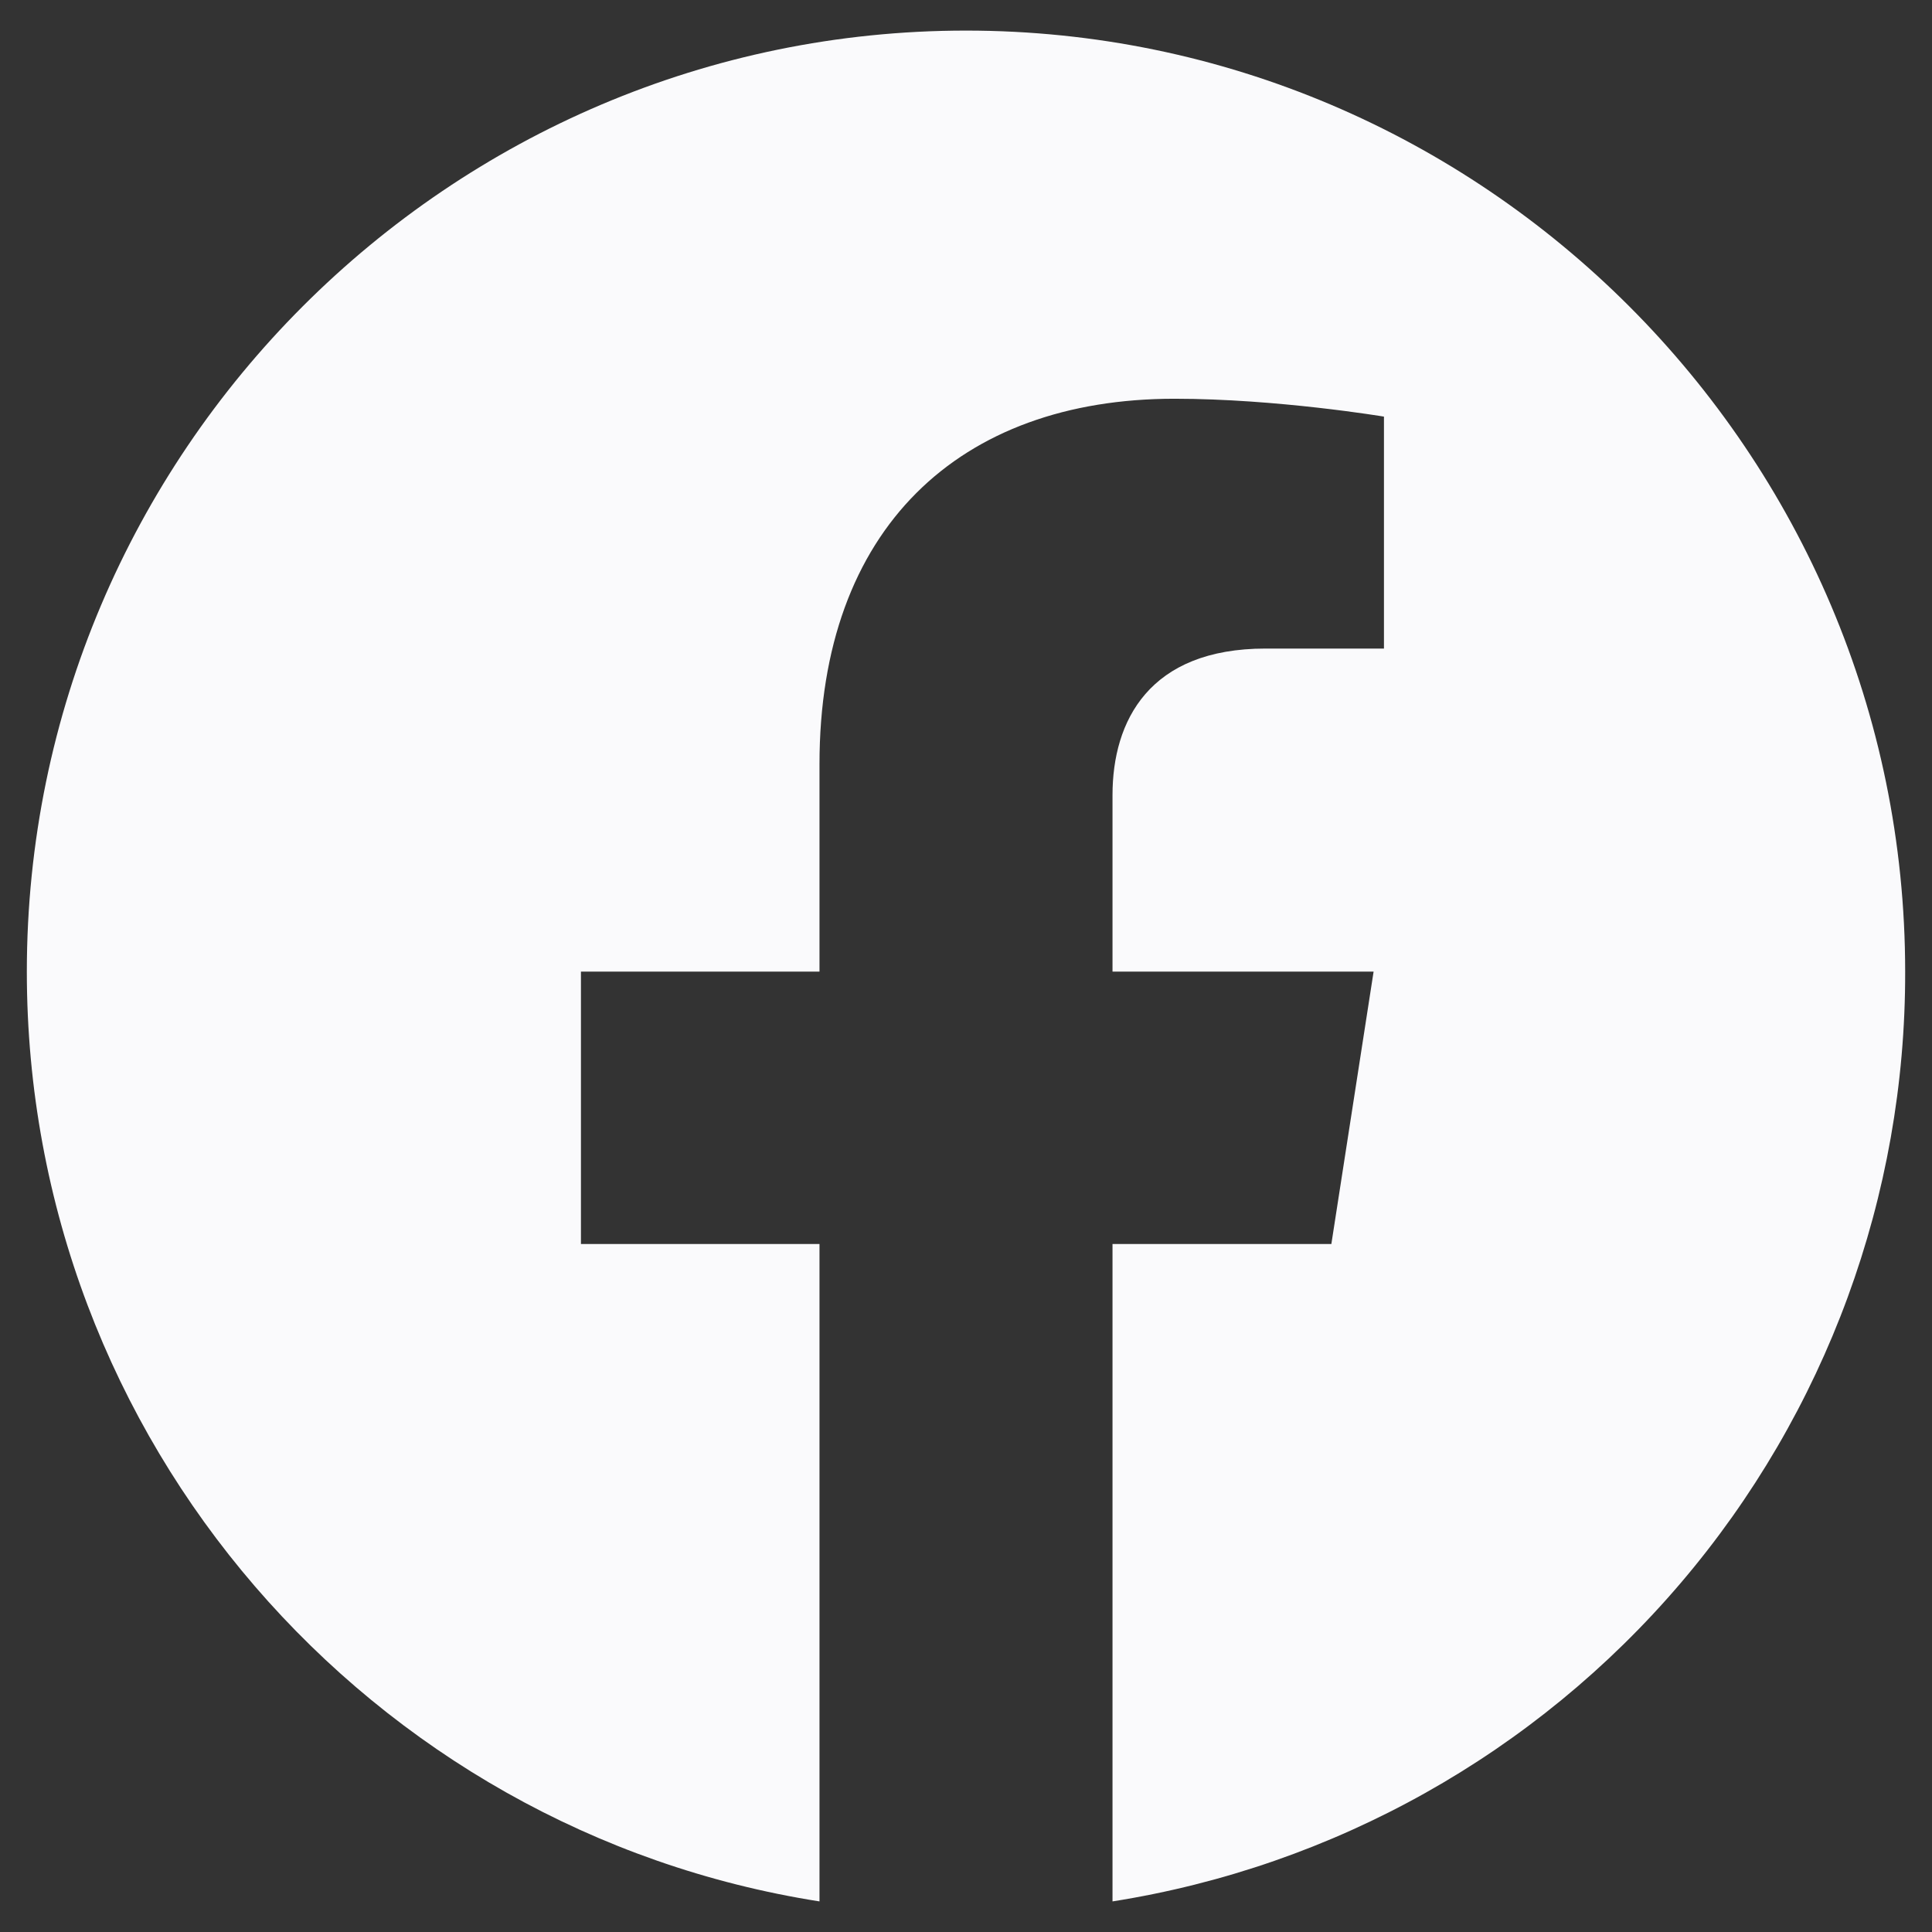 <svg width="36" height="36" viewBox="0 0 36 36" fill="none" xmlns="http://www.w3.org/2000/svg">
<rect x="0" y="0" width="36" height="36" fill="#333333" stroke="none"/>
<path d="M18 0.57C8.375 0.57 0.5 8.428 0.5 18.105C0.5 26.855 6.905 34.118 15.27 35.43V23.18H10.825V18.105H15.27V14.238C15.27 9.845 17.878 7.43 21.885 7.43C23.793 7.43 25.788 7.763 25.788 7.763V12.085H23.582C21.413 12.085 20.73 13.433 20.73 14.815V18.105H25.595L24.808 23.18H20.73V35.43C24.854 34.779 28.609 32.675 31.317 29.498C34.026 26.321 35.509 22.28 35.5 18.105C35.5 8.428 27.625 0.57 18 0.57Z" fill="#FAFAFC"/>
</svg>
